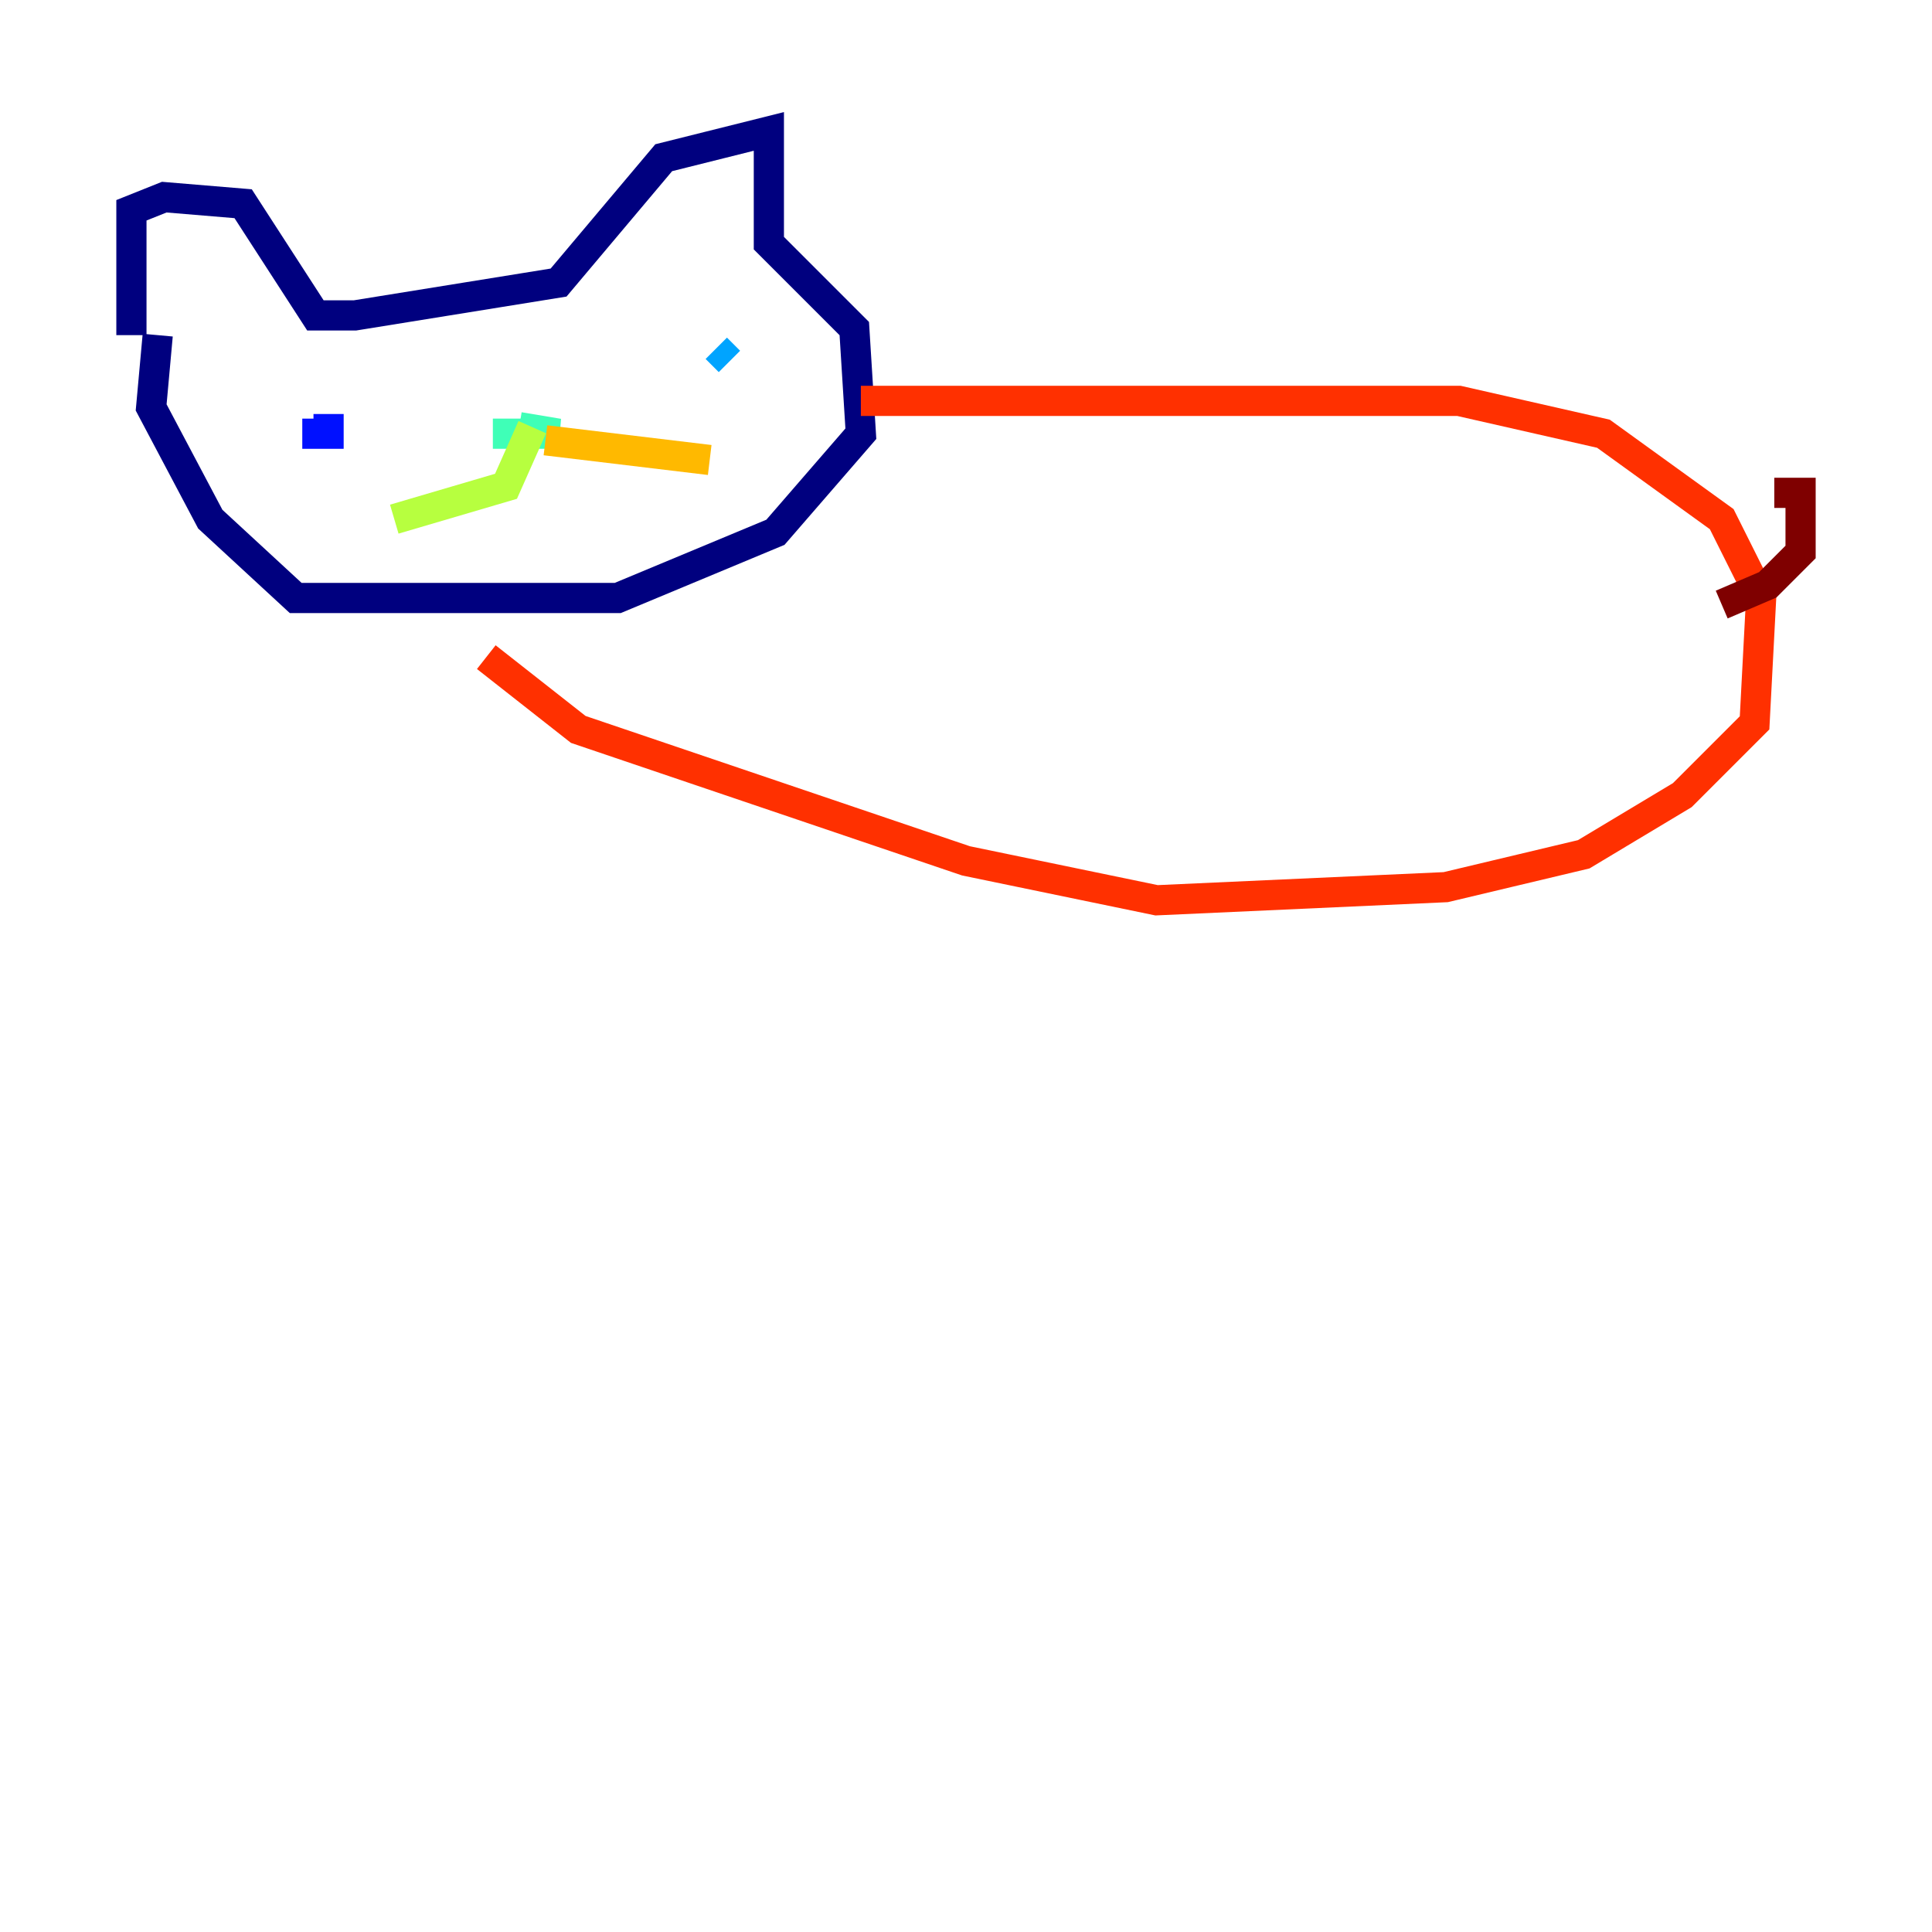 <?xml version="1.0" encoding="utf-8" ?>
<svg baseProfile="tiny" height="128" version="1.2" viewBox="0,0,128,128" width="128" xmlns="http://www.w3.org/2000/svg" xmlns:ev="http://www.w3.org/2001/xml-events" xmlns:xlink="http://www.w3.org/1999/xlink"><defs /><polyline fill="none" points="8.707,22.204 8.707,13.932 10.884,13.061 16.109,13.497 20.898,20.898 23.51,20.898 37.007,18.721 43.973,10.449 50.939,8.707 50.939,16.109 56.599,21.769 57.034,28.735 51.374,35.265 40.925,39.619 19.592,39.619 13.932,34.395 10.014,26.993 10.449,22.204" stroke="#00007f" stroke-width="2" /><polyline fill="none" points="20.027,28.735 21.769,28.735 21.769,27.429" stroke="#0010ff" stroke-width="2" /><polyline fill="none" points="48.327,23.946 47.456,23.075" stroke="#00a4ff" stroke-width="2" /><polyline fill="none" points="32.653,28.735 37.007,28.735 34.395,28.299" stroke="#3fffb7" stroke-width="2" /><polyline fill="none" points="35.265,28.299 33.524,32.218 26.122,34.395" stroke="#b7ff3f" stroke-width="2" /><polyline fill="none" points="36.136,29.17 47.02,30.476" stroke="#ffb900" stroke-width="2" /><polyline fill="none" points="57.034,26.558 96.653,26.558 106.231,28.735 114.068,34.395 116.68,39.619 116.245,47.891 111.456,52.68 104.925,56.599 95.782,58.776 76.626,59.646 64.0,57.034 38.313,48.327 32.218,43.537" stroke="#ff3000" stroke-width="2" /><polyline fill="none" points="117.551,32.653 119.293,32.653 119.293,36.571 117.116,38.748 114.068,40.054" stroke="#7f0000" stroke-width="2" /></svg>